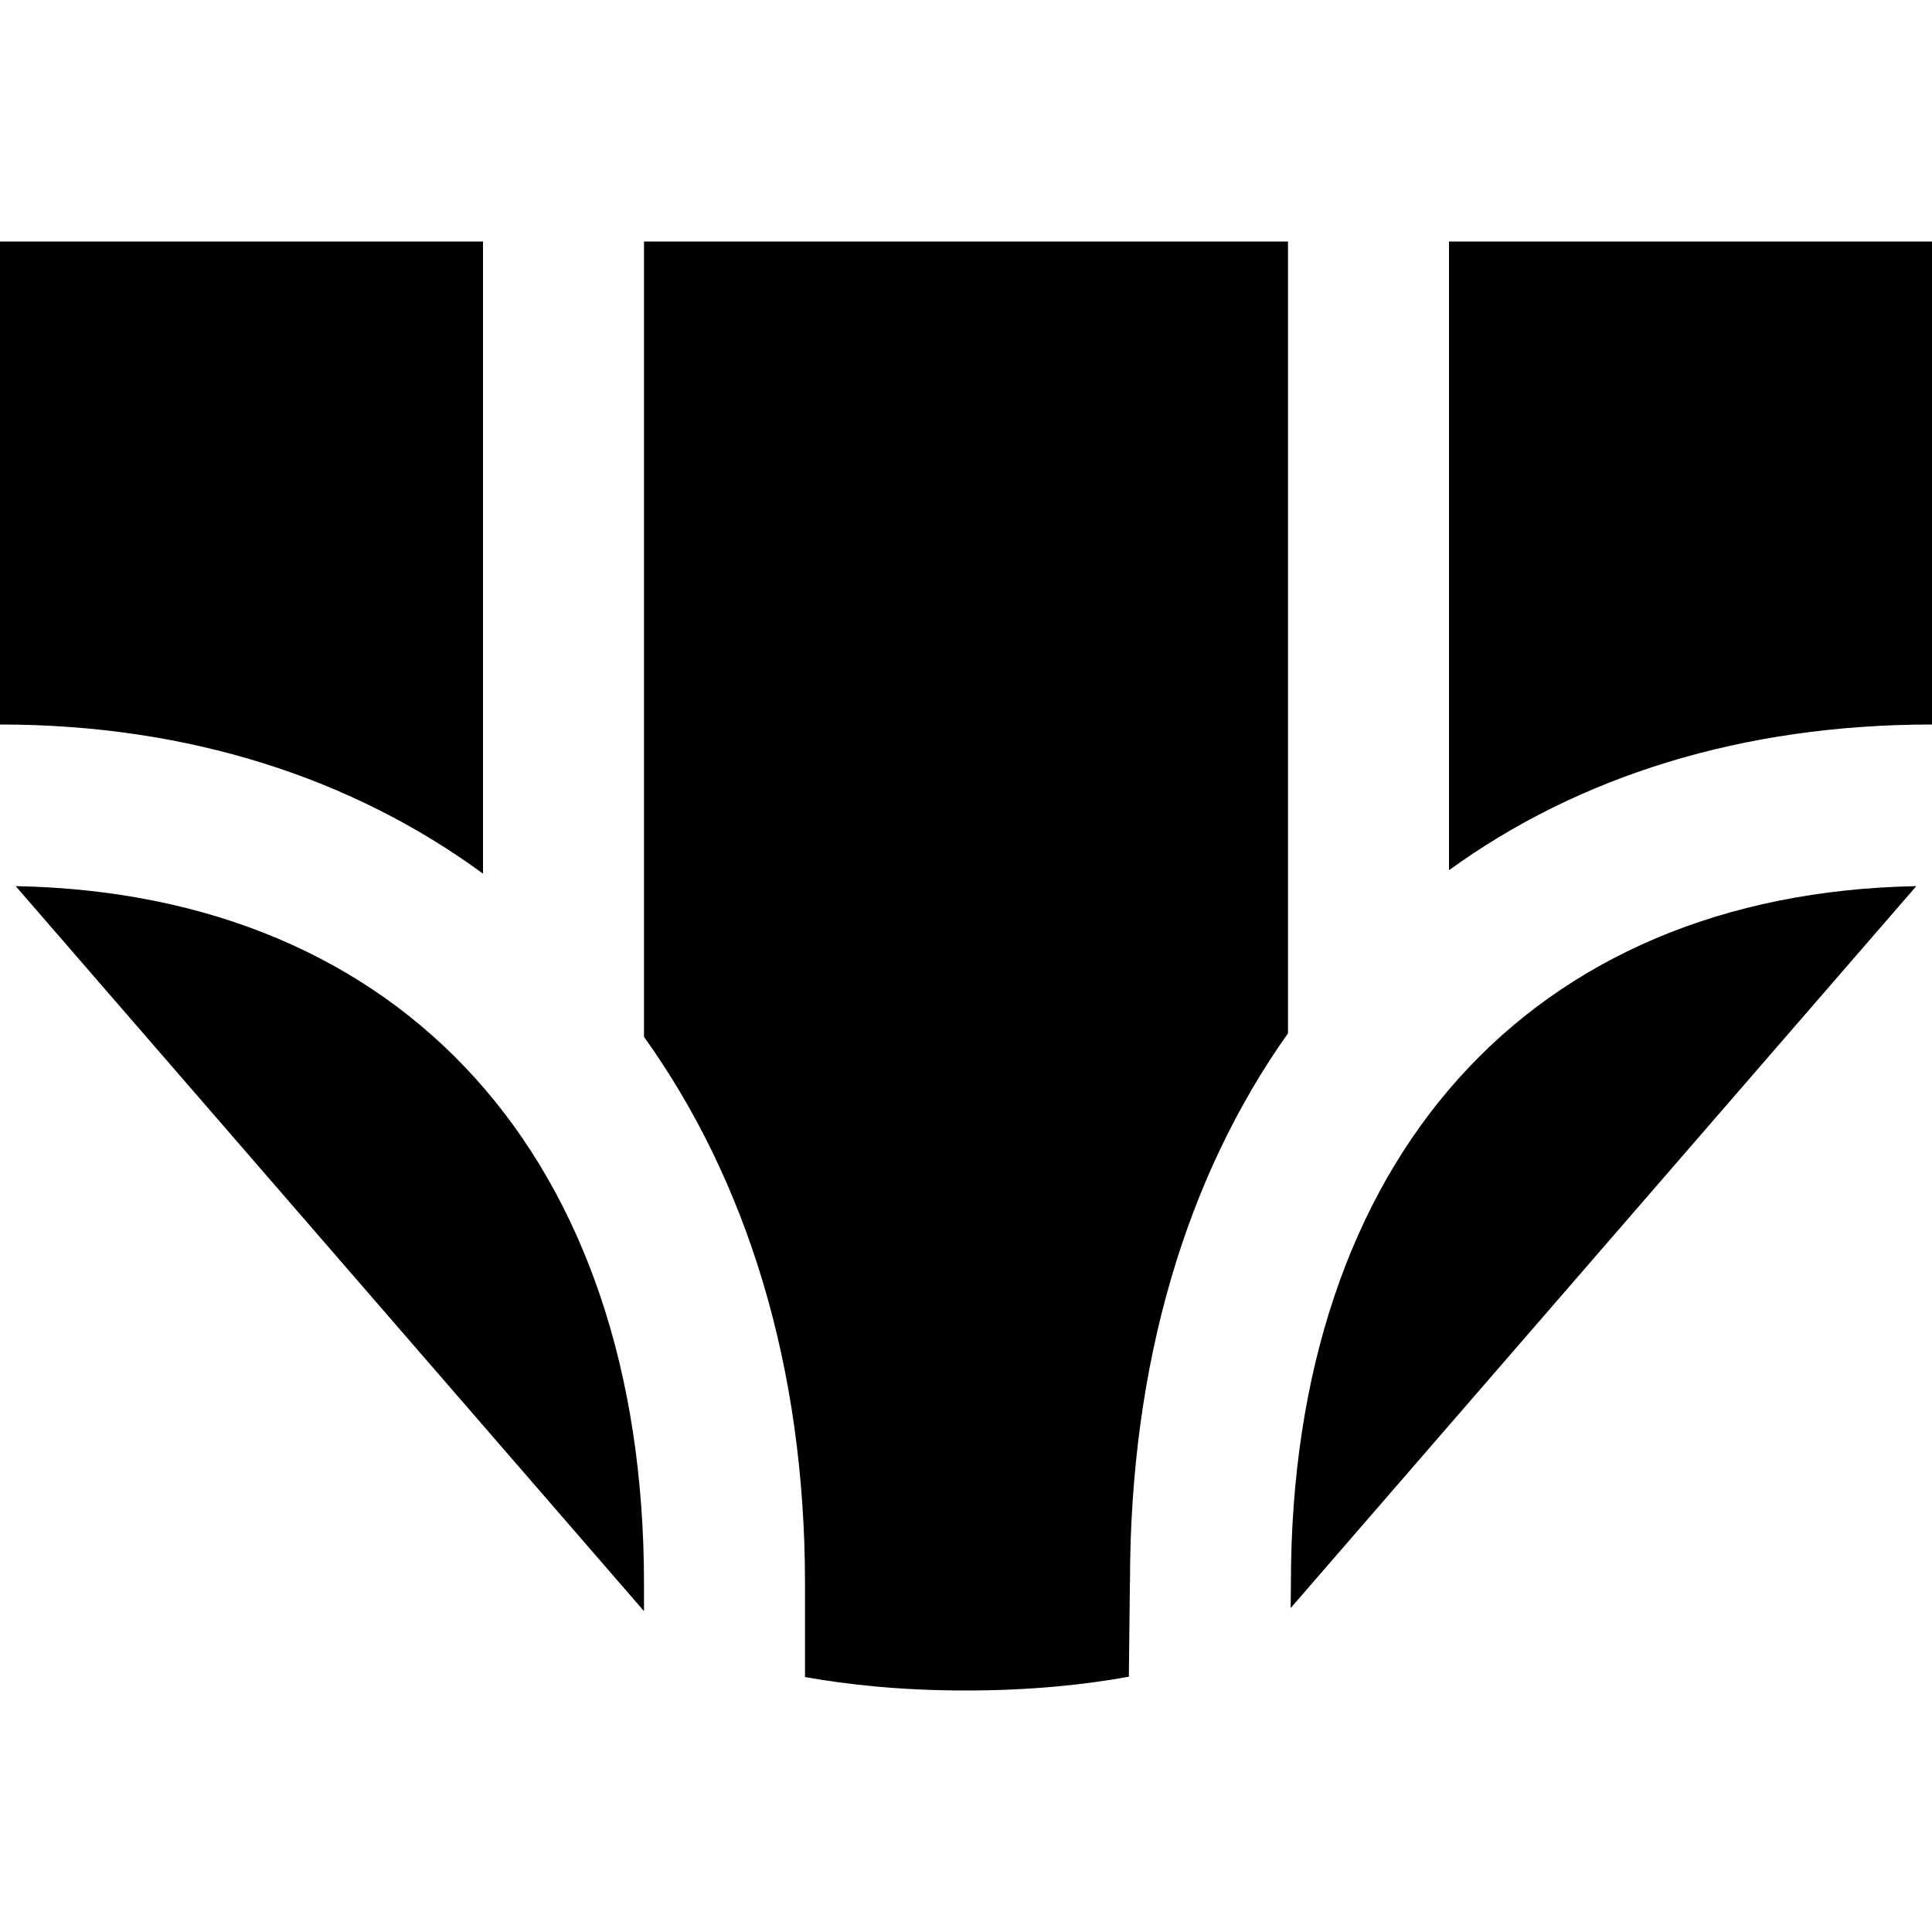 <svg id="Layer_1" viewBox="0 0 24 24" xmlns="http://www.w3.org/2000/svg" data-name="Layer 1"><path d="m23.805 11.008-7.772 8.968.003-.306c0-5.275 2.973-8.573 7.768-8.662zm-23.61 0 7.805 9.006v-.344c0-5.275-2.987-8.573-7.805-8.662zm17.805-8.008v7.81c1.605-1.164 3.636-1.81 6-1.81v-6zm-12 0h-6s0 6 0 6c2.345 0 4.382.667 6 1.853zm8.037 16.659c0-2.731.703-5.048 1.963-6.823v-9.836h-8v9.88c1.277 1.783 2 4.097 2 6.79v1.163c.534.095 1.196.167 2 .167.815 0 1.485-.074 2.023-.171l.013-1.171z"/></svg>